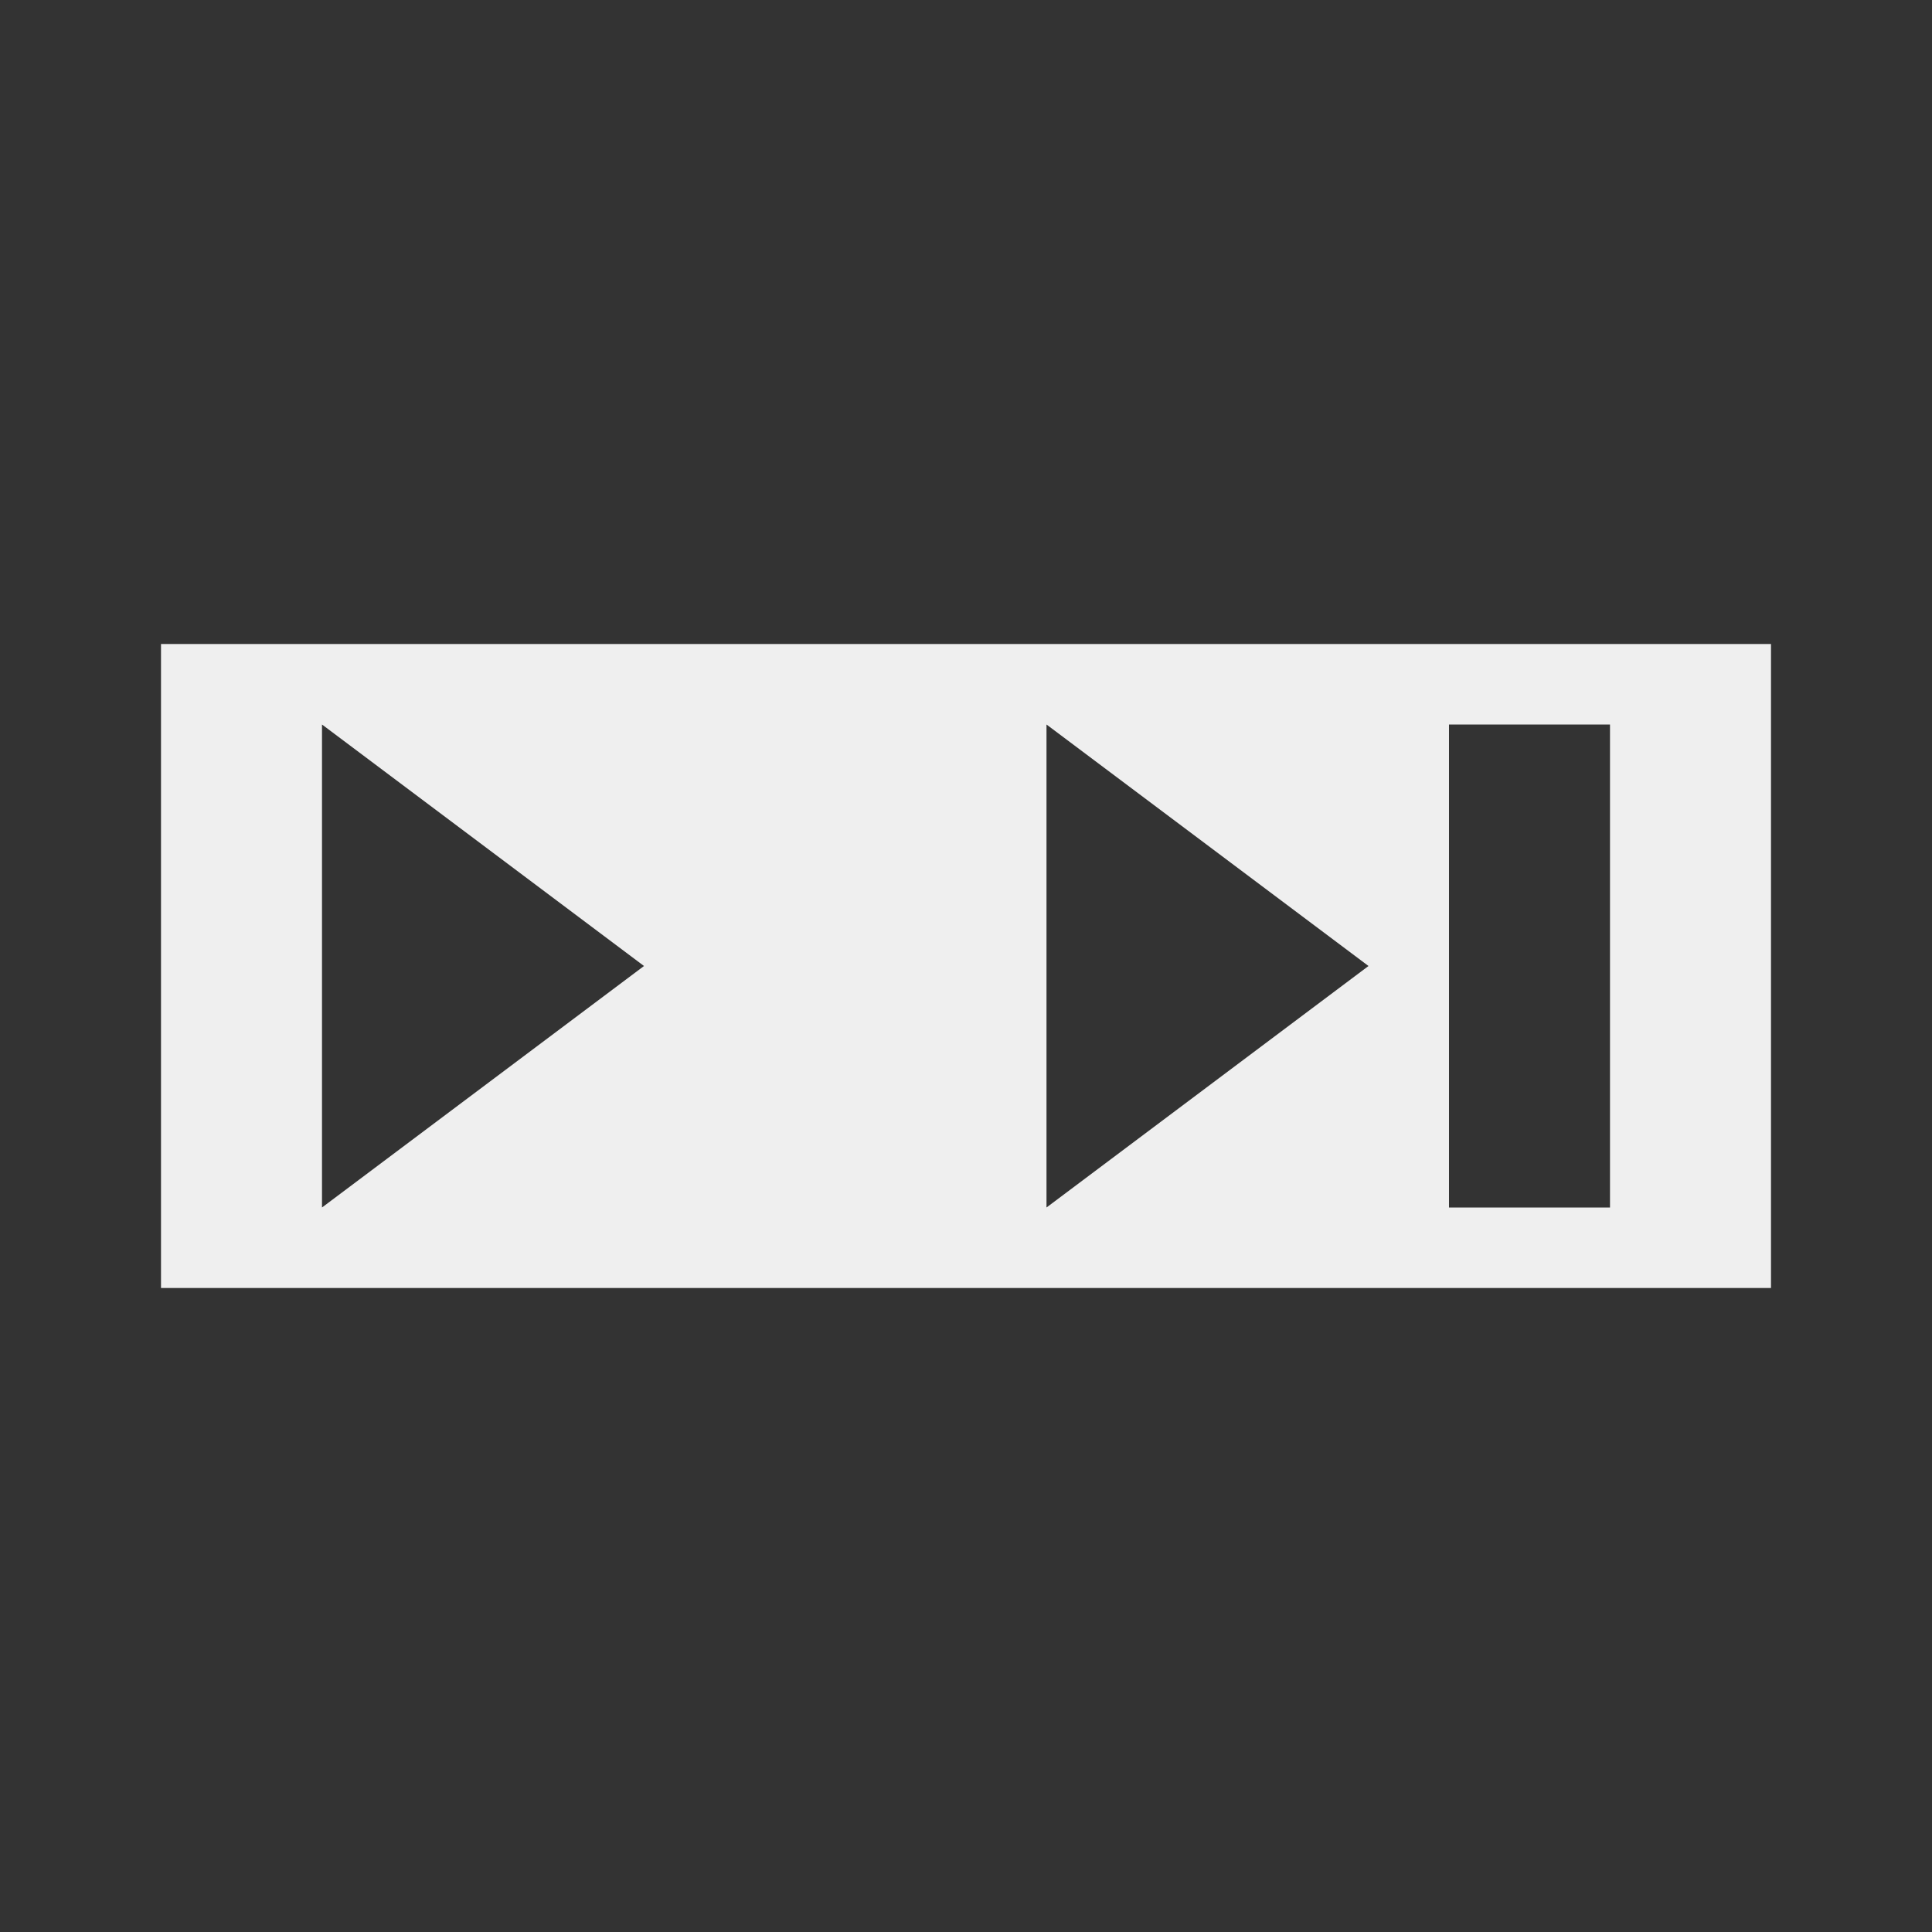 <svg viewBox="0 0 24 24" xmlns="http://www.w3.org/2000/svg"><rect x="0" y="0" width="24" height="24" fill="#333333" stroke="none"/><path d="m2 8v8h20v-8zm2 1 4 3-4 3zm9 0 4 3-4 3zm5 0h2v6h-2z" fill="#efefef"/></svg>